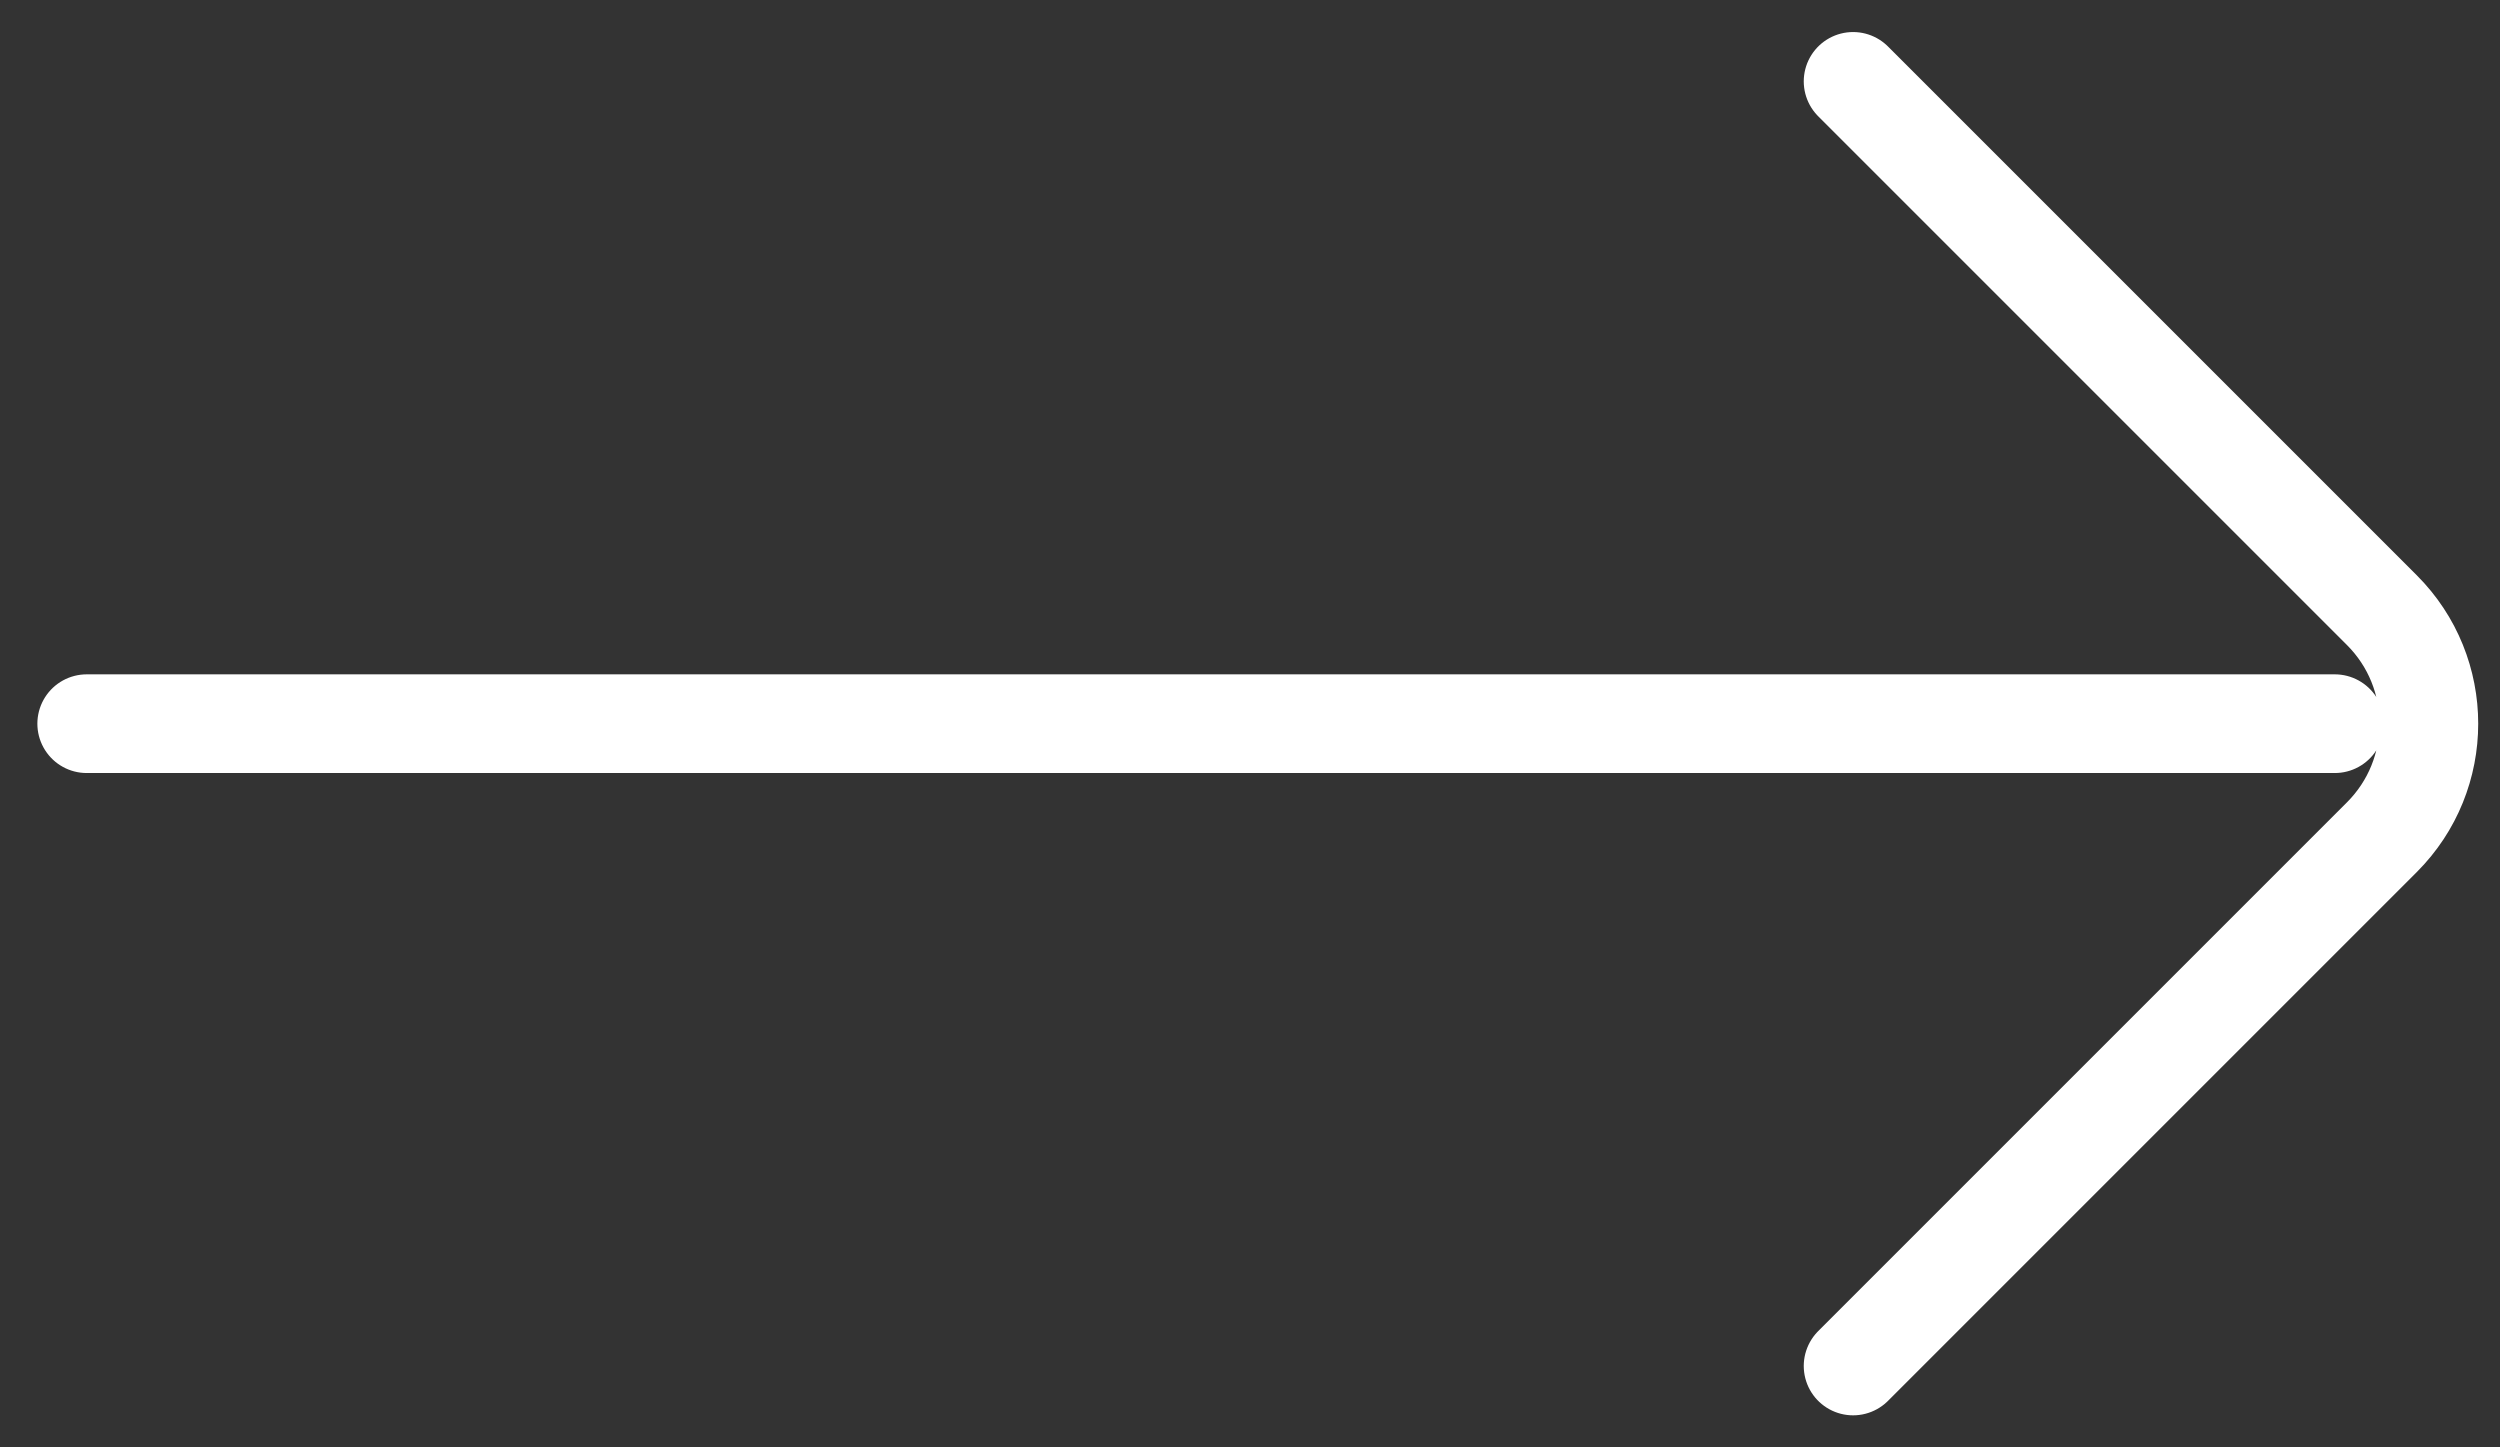 <svg width="38" height="22" viewBox="0 0 38 22" fill="none" xmlns="http://www.w3.org/2000/svg">
<rect x="0" y="0" width="38" height="22" fill="#333333" stroke="none"/>
<path d="M28.167 20.763L36.204 12.726C37.157 11.773 37.157 10.227 36.204 9.274L28.167 1.237M35.489 11L1.318 11" stroke="white" stroke-width="1.5" stroke-linecap="round"/>
</svg>
